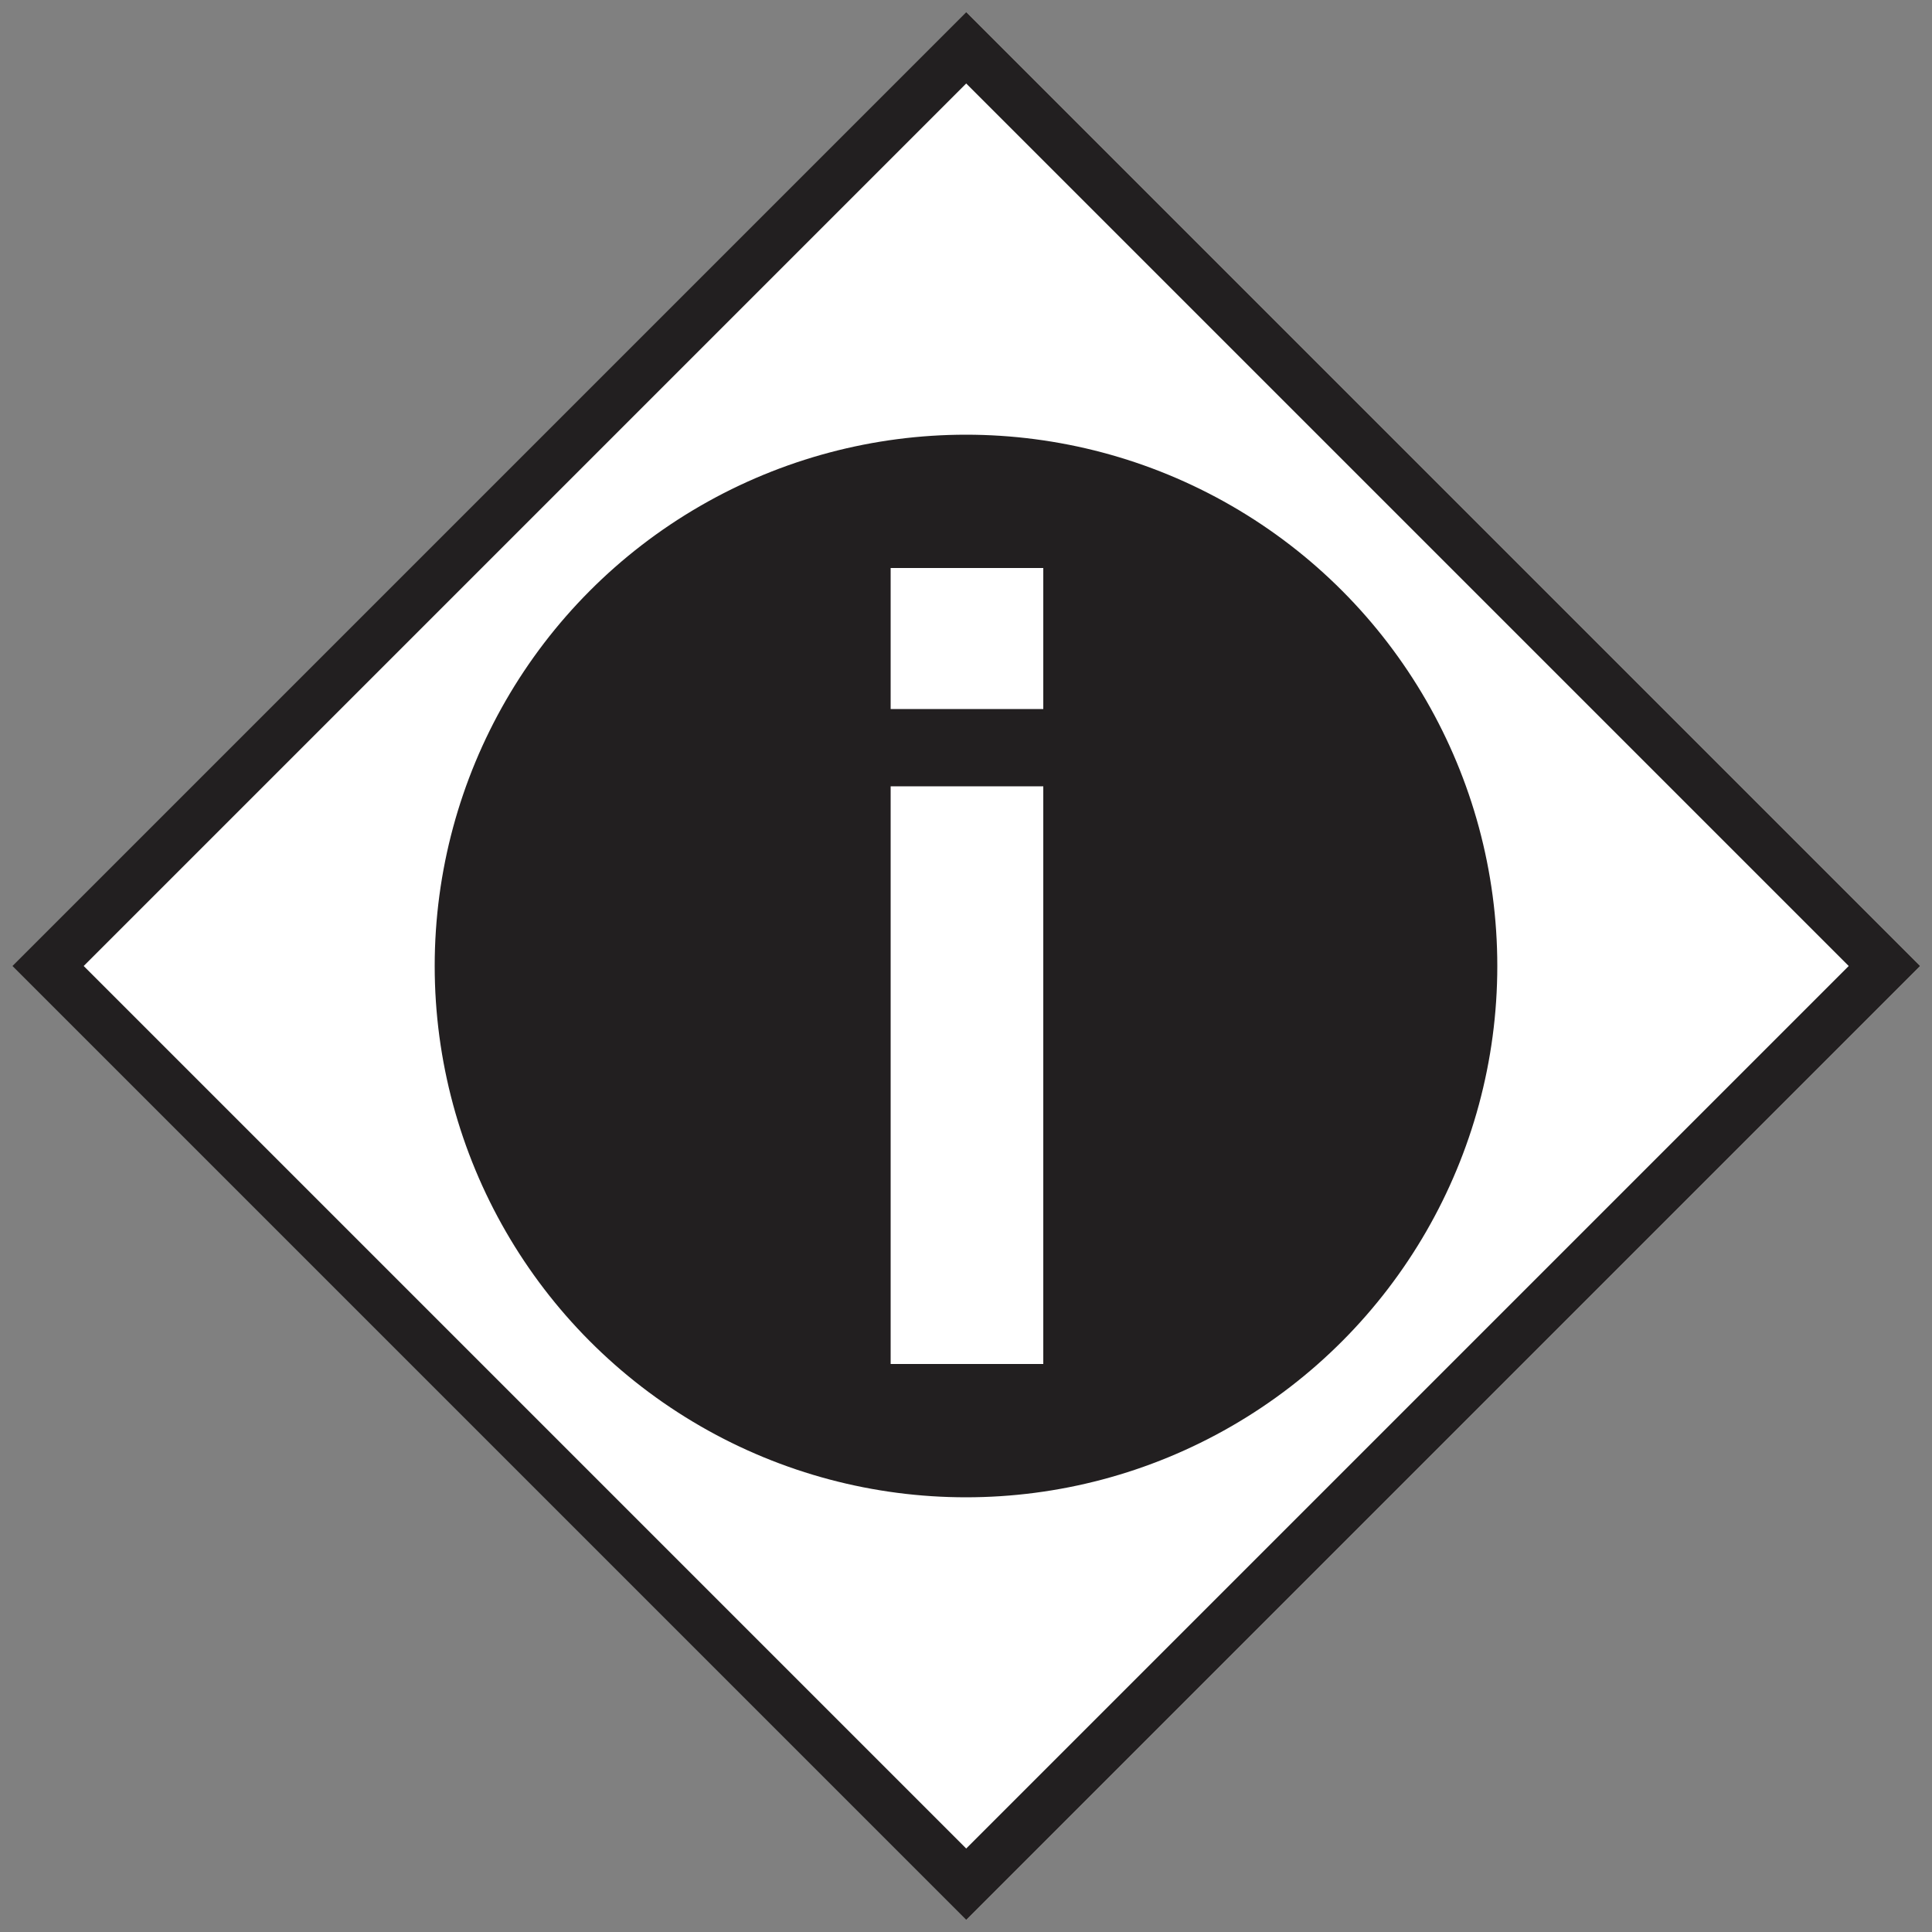 <?xml version="1.0" encoding="UTF-8"?>
<svg id="a" xmlns="http://www.w3.org/2000/svg" version="1.1" viewBox="0 0 100 100">
  <rect x="0" y="0" width="100" height="100" fill="#808080" stroke="none"/>
  <!-- Generator: Adobe Illustrator 29.2.1, SVG Export Plug-In . SVG Version: 2.1.0 Build 116)  -->
  <defs>
    <style>
      .st0 {
        stroke-miterlimit: 10;
        stroke-width: 2.6px;
      }

      .st0, .st1 {
        fill: #fff;
      }

      .st0, .st2 {
        stroke: #221f20;
      }

      .st2 {
        fill: #221f20;
        stroke-miterlimit: 10;
        stroke-width: 2.6px;
      }
    </style>
  </defs>
  <rect class="st0" x="16.4" y="16.4" width="67.2" height="67.2" transform="translate(-20.7 50) rotate(-45)"/>
  <rect class="st0" x="16.4" y="16.4" width="67.2" height="67.2" transform="translate(-20.7 50) rotate(-45)"/>
  <circle class="st2" cx="50" cy="50" r="26.2"/>
  <path class="st1" d="M46.1,36.7v-7.3h7.9v7.3h-7.9ZM46.1,70.6v-29.9h7.9v29.9h-7.9Z"/>
</svg>